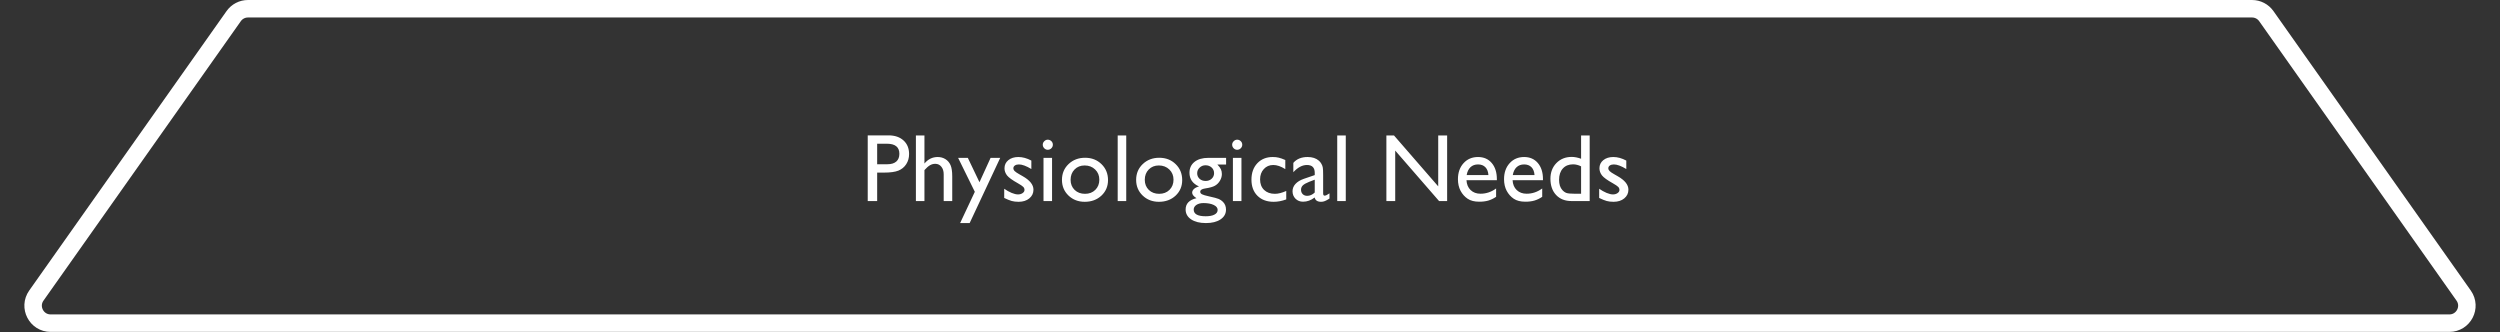 <svg width="572" height="76" viewBox="0 0 572 76" fill="none" xmlns="http://www.w3.org/2000/svg">
<rect x="0" y="0" width="572" height="76" fill="#333333" stroke="none"/>
<path d="M560.418 73.938H286H11.582C8.339 73.938 6.444 70.28 8.315 67.63L37.384 26.466L46.321 13.81L53.466 3.693C54.215 2.631 55.434 2 56.733 2H515.267C516.566 2 517.785 2.631 518.534 3.693L525.679 13.81L534.616 26.466L563.685 67.63C565.556 70.28 563.661 73.938 560.418 73.938Z" stroke="white" stroke-width="4"/>
<path d="M198.536 46V30.972H203.295C204.727 30.972 205.869 31.358 206.722 32.132C207.574 32.905 208 33.944 208 35.247C208 36.121 207.782 36.894 207.345 37.567C206.908 38.241 206.31 38.731 205.551 39.039C204.792 39.34 203.703 39.49 202.285 39.49H200.695V46H198.536ZM202.919 32.884H200.695V37.578H203.048C203.922 37.578 204.595 37.374 205.067 36.966C205.54 36.55 205.776 35.96 205.776 35.193C205.776 33.654 204.824 32.884 202.919 32.884ZM209.558 30.993H211.513V37.417C212.329 36.422 213.342 35.924 214.553 35.924C215.212 35.924 215.802 36.089 216.325 36.418C216.848 36.747 217.235 37.202 217.485 37.782C217.743 38.362 217.872 39.225 217.872 40.371V46H215.917V39.888C215.917 39.164 215.738 38.584 215.38 38.148C215.029 37.703 214.563 37.481 213.983 37.481C213.554 37.481 213.149 37.592 212.77 37.815C212.39 38.036 211.971 38.405 211.513 38.921V46H209.558V30.993ZM226.648 36.117H228.851L221.857 51.038H219.677L223.039 43.884L219.215 36.117H221.438L224.103 41.692L226.648 36.117ZM229.764 45.291V43.185C230.315 43.572 230.877 43.887 231.45 44.131C232.03 44.367 232.517 44.485 232.911 44.485C233.319 44.485 233.67 44.385 233.964 44.185C234.257 43.984 234.404 43.744 234.404 43.465C234.404 43.178 234.308 42.942 234.114 42.756C233.928 42.562 233.52 42.287 232.89 41.929C231.629 41.227 230.802 40.629 230.408 40.135C230.021 39.633 229.828 39.089 229.828 38.502C229.828 37.743 230.122 37.123 230.709 36.644C231.303 36.164 232.066 35.924 232.997 35.924C233.964 35.924 234.956 36.196 235.973 36.74V38.674C234.812 37.972 233.864 37.621 233.126 37.621C232.746 37.621 232.438 37.703 232.202 37.868C231.973 38.026 231.858 38.237 231.858 38.502C231.858 38.731 231.962 38.95 232.17 39.157C232.385 39.365 232.757 39.616 233.287 39.909L233.985 40.307C235.632 41.238 236.456 42.269 236.456 43.4C236.456 44.21 236.137 44.876 235.5 45.398C234.87 45.914 234.057 46.172 233.062 46.172C232.474 46.172 231.951 46.111 231.493 45.989C231.035 45.86 230.458 45.628 229.764 45.291ZM239.722 31.96C240.044 31.96 240.32 32.071 240.549 32.293C240.778 32.515 240.893 32.787 240.893 33.109C240.893 33.425 240.778 33.697 240.549 33.926C240.32 34.155 240.044 34.27 239.722 34.27C239.421 34.27 239.156 34.155 238.927 33.926C238.698 33.69 238.583 33.417 238.583 33.109C238.583 32.809 238.698 32.544 238.927 32.315C239.156 32.078 239.421 31.96 239.722 31.96ZM238.755 36.117H240.71V46H238.755V36.117ZM248.272 36.096C249.776 36.096 251.026 36.583 252.021 37.557C253.017 38.523 253.515 39.741 253.515 41.209C253.515 42.634 253.01 43.819 252 44.765C250.99 45.703 249.719 46.172 248.187 46.172C246.704 46.172 245.465 45.696 244.47 44.743C243.474 43.783 242.977 42.588 242.977 41.155C242.977 39.709 243.478 38.505 244.48 37.546C245.49 36.579 246.754 36.096 248.272 36.096ZM248.165 37.857C247.227 37.857 246.457 38.165 245.855 38.781C245.254 39.397 244.953 40.181 244.953 41.134C244.953 42.079 245.261 42.852 245.877 43.454C246.493 44.048 247.284 44.346 248.251 44.346C249.211 44.346 249.995 44.045 250.604 43.443C251.219 42.835 251.527 42.058 251.527 41.112C251.527 40.174 251.209 39.397 250.571 38.781C249.934 38.165 249.132 37.857 248.165 37.857ZM255.728 30.993H257.683V46H255.728V30.993ZM265.245 36.096C266.749 36.096 267.999 36.583 268.994 37.557C269.99 38.523 270.487 39.741 270.487 41.209C270.487 42.634 269.982 43.819 268.973 44.765C267.963 45.703 266.692 46.172 265.159 46.172C263.677 46.172 262.438 45.696 261.442 44.743C260.447 43.783 259.949 42.588 259.949 41.155C259.949 39.709 260.451 38.505 261.453 37.546C262.463 36.579 263.727 36.096 265.245 36.096ZM265.138 37.857C264.2 37.857 263.43 38.165 262.828 38.781C262.227 39.397 261.926 40.181 261.926 41.134C261.926 42.079 262.234 42.852 262.85 43.454C263.465 44.048 264.257 44.346 265.224 44.346C266.183 44.346 266.967 44.045 267.576 43.443C268.192 42.835 268.5 42.058 268.5 41.112C268.5 40.174 268.181 39.397 267.544 38.781C266.907 38.165 266.104 37.857 265.138 37.857ZM272.152 39.533C272.152 38.48 272.535 37.65 273.302 37.041C274.075 36.425 275.128 36.117 276.46 36.117H280.531V37.643H278.533C278.92 38.036 279.188 38.395 279.339 38.717C279.489 39.039 279.564 39.408 279.564 39.823C279.564 40.339 279.418 40.847 279.124 41.349C278.83 41.843 278.451 42.222 277.985 42.487C277.527 42.752 276.771 42.964 275.719 43.121C274.981 43.228 274.612 43.483 274.612 43.884C274.612 44.113 274.748 44.303 275.021 44.453C275.3 44.596 275.801 44.747 276.524 44.904C277.735 45.169 278.512 45.377 278.855 45.527C279.206 45.678 279.521 45.893 279.801 46.172C280.273 46.645 280.51 47.239 280.51 47.955C280.51 48.893 280.091 49.642 279.253 50.2C278.422 50.759 277.309 51.038 275.912 51.038C274.501 51.038 273.373 50.755 272.528 50.19C271.69 49.631 271.271 48.879 271.271 47.934C271.271 46.594 272.099 45.731 273.753 45.345C273.094 44.922 272.765 44.503 272.765 44.088C272.765 43.773 272.904 43.486 273.184 43.228C273.47 42.971 273.853 42.781 274.333 42.659C272.879 42.015 272.152 40.973 272.152 39.533ZM275.826 37.815C275.296 37.815 274.845 37.993 274.473 38.352C274.1 38.71 273.914 39.139 273.914 39.641C273.914 40.149 274.097 40.572 274.462 40.908C274.827 41.238 275.289 41.402 275.848 41.402C276.399 41.402 276.857 41.234 277.223 40.898C277.595 40.554 277.781 40.128 277.781 39.619C277.781 39.103 277.595 38.674 277.223 38.33C276.85 37.986 276.385 37.815 275.826 37.815ZM275.364 46.462C274.705 46.462 274.165 46.602 273.742 46.881C273.327 47.16 273.119 47.518 273.119 47.955C273.119 48.972 274.036 49.48 275.869 49.48C276.736 49.48 277.405 49.352 277.878 49.094C278.358 48.843 278.598 48.485 278.598 48.02C278.598 47.561 278.297 47.185 277.695 46.892C277.094 46.605 276.317 46.462 275.364 46.462ZM283.056 31.96C283.378 31.96 283.654 32.071 283.883 32.293C284.112 32.515 284.227 32.787 284.227 33.109C284.227 33.425 284.112 33.697 283.883 33.926C283.654 34.155 283.378 34.27 283.056 34.27C282.755 34.27 282.49 34.155 282.261 33.926C282.032 33.69 281.917 33.417 281.917 33.109C281.917 32.809 282.032 32.544 282.261 32.315C282.49 32.078 282.755 31.96 283.056 31.96ZM282.089 36.117H284.044V46H282.089V36.117ZM294.292 43.69V45.624C293.311 45.989 292.351 46.172 291.413 46.172C289.866 46.172 288.631 45.714 287.707 44.797C286.79 43.88 286.332 42.652 286.332 41.112C286.332 39.558 286.78 38.305 287.675 37.352C288.57 36.4 289.748 35.924 291.209 35.924C291.717 35.924 292.172 35.974 292.573 36.074C292.981 36.167 293.483 36.346 294.077 36.611V38.695C293.089 38.065 292.172 37.75 291.327 37.75C290.446 37.75 289.723 38.062 289.157 38.685C288.591 39.3 288.309 40.088 288.309 41.048C288.309 42.058 288.613 42.86 289.222 43.454C289.838 44.048 290.665 44.346 291.703 44.346C292.455 44.346 293.318 44.127 294.292 43.69ZM302.735 40.06V44.26C302.735 44.596 302.85 44.765 303.079 44.765C303.315 44.765 303.684 44.589 304.186 44.238V45.431C303.742 45.717 303.383 45.91 303.111 46.011C302.846 46.118 302.567 46.172 302.273 46.172C301.436 46.172 300.941 45.842 300.791 45.184C299.96 45.828 299.076 46.15 298.138 46.15C297.45 46.15 296.877 45.925 296.419 45.474C295.961 45.015 295.731 44.442 295.731 43.755C295.731 43.132 295.953 42.577 296.397 42.09C296.849 41.596 297.486 41.205 298.31 40.919L300.812 40.06V39.533C300.812 38.344 300.218 37.75 299.029 37.75C297.962 37.75 296.924 38.301 295.914 39.404V37.267C296.673 36.371 297.765 35.924 299.19 35.924C300.257 35.924 301.113 36.203 301.758 36.762C301.973 36.941 302.166 37.181 302.338 37.481C302.51 37.775 302.617 38.072 302.66 38.373C302.71 38.667 302.735 39.229 302.735 40.06ZM300.812 44.045V41.112L299.502 41.617C298.836 41.882 298.363 42.151 298.084 42.423C297.812 42.688 297.676 43.021 297.676 43.422C297.676 43.83 297.805 44.163 298.062 44.421C298.327 44.679 298.668 44.808 299.083 44.808C299.706 44.808 300.283 44.553 300.812 44.045ZM305.958 30.993H307.913V46H305.958V30.993ZM329.064 30.993H331.105V46H329.258L319.225 34.452V46H317.205V30.993H318.945L329.064 42.638V30.993ZM342.481 41.23H335.531C335.581 42.176 335.896 42.928 336.477 43.486C337.064 44.045 337.819 44.324 338.743 44.324C340.032 44.324 341.221 43.923 342.31 43.121V45.033C341.708 45.434 341.11 45.721 340.516 45.893C339.928 46.065 339.237 46.15 338.442 46.15C337.354 46.15 336.473 45.925 335.8 45.474C335.127 45.023 334.586 44.417 334.178 43.658C333.777 42.892 333.576 42.008 333.576 41.005C333.576 39.501 334.002 38.28 334.854 37.342C335.707 36.397 336.813 35.924 338.174 35.924C339.484 35.924 340.53 36.382 341.311 37.299C342.091 38.215 342.481 39.444 342.481 40.983V41.23ZM335.574 40.06H340.548C340.498 39.279 340.265 38.677 339.85 38.255C339.434 37.832 338.876 37.621 338.174 37.621C337.472 37.621 336.896 37.832 336.444 38.255C336 38.677 335.71 39.279 335.574 40.06ZM353.03 41.23H346.08C346.13 42.176 346.445 42.928 347.025 43.486C347.613 44.045 348.368 44.324 349.292 44.324C350.581 44.324 351.77 43.923 352.858 43.121V45.033C352.257 45.434 351.659 45.721 351.064 45.893C350.477 46.065 349.786 46.15 348.991 46.15C347.903 46.15 347.022 45.925 346.349 45.474C345.675 45.023 345.135 44.417 344.727 43.658C344.326 42.892 344.125 42.008 344.125 41.005C344.125 39.501 344.551 38.28 345.403 37.342C346.256 36.397 347.362 35.924 348.723 35.924C350.033 35.924 351.079 36.382 351.859 37.299C352.64 38.215 353.03 39.444 353.03 40.983V41.23ZM346.123 40.06H351.097C351.047 39.279 350.814 38.677 350.398 38.255C349.983 37.832 349.424 37.621 348.723 37.621C348.021 37.621 347.444 37.832 346.993 38.255C346.549 38.677 346.259 39.279 346.123 40.06ZM361.753 30.993H363.719V46H359.54C358.079 46 356.912 45.538 356.038 44.614C355.172 43.69 354.738 42.452 354.738 40.898C354.738 39.444 355.193 38.248 356.103 37.31C357.019 36.371 358.187 35.902 359.604 35.902C360.263 35.902 360.979 36.042 361.753 36.321V30.993ZM361.753 44.324V38.062C361.144 37.754 360.528 37.6 359.905 37.6C358.931 37.6 358.154 37.918 357.574 38.556C357.001 39.193 356.715 40.052 356.715 41.134C356.715 42.151 356.965 42.935 357.467 43.486C357.768 43.816 358.086 44.038 358.423 44.152C358.759 44.267 359.365 44.324 360.238 44.324H361.753ZM365.889 45.291V43.185C366.44 43.572 367.002 43.887 367.575 44.131C368.155 44.367 368.642 44.485 369.036 44.485C369.444 44.485 369.795 44.385 370.089 44.185C370.382 43.984 370.529 43.744 370.529 43.465C370.529 43.178 370.433 42.942 370.239 42.756C370.053 42.562 369.645 42.287 369.015 41.929C367.754 41.227 366.927 40.629 366.533 40.135C366.146 39.633 365.953 39.089 365.953 38.502C365.953 37.743 366.247 37.123 366.834 36.644C367.428 36.164 368.191 35.924 369.122 35.924C370.089 35.924 371.081 36.196 372.098 36.74V38.674C370.938 37.972 369.989 37.621 369.251 37.621C368.871 37.621 368.563 37.703 368.327 37.868C368.098 38.026 367.983 38.237 367.983 38.502C367.983 38.731 368.087 38.95 368.295 39.157C368.51 39.365 368.882 39.616 369.412 39.909L370.11 40.307C371.757 41.238 372.581 42.269 372.581 43.4C372.581 44.21 372.262 44.876 371.625 45.398C370.995 45.914 370.182 46.172 369.187 46.172C368.599 46.172 368.076 46.111 367.618 45.989C367.16 45.86 366.583 45.628 365.889 45.291Z" fill="white"/>
</svg>
